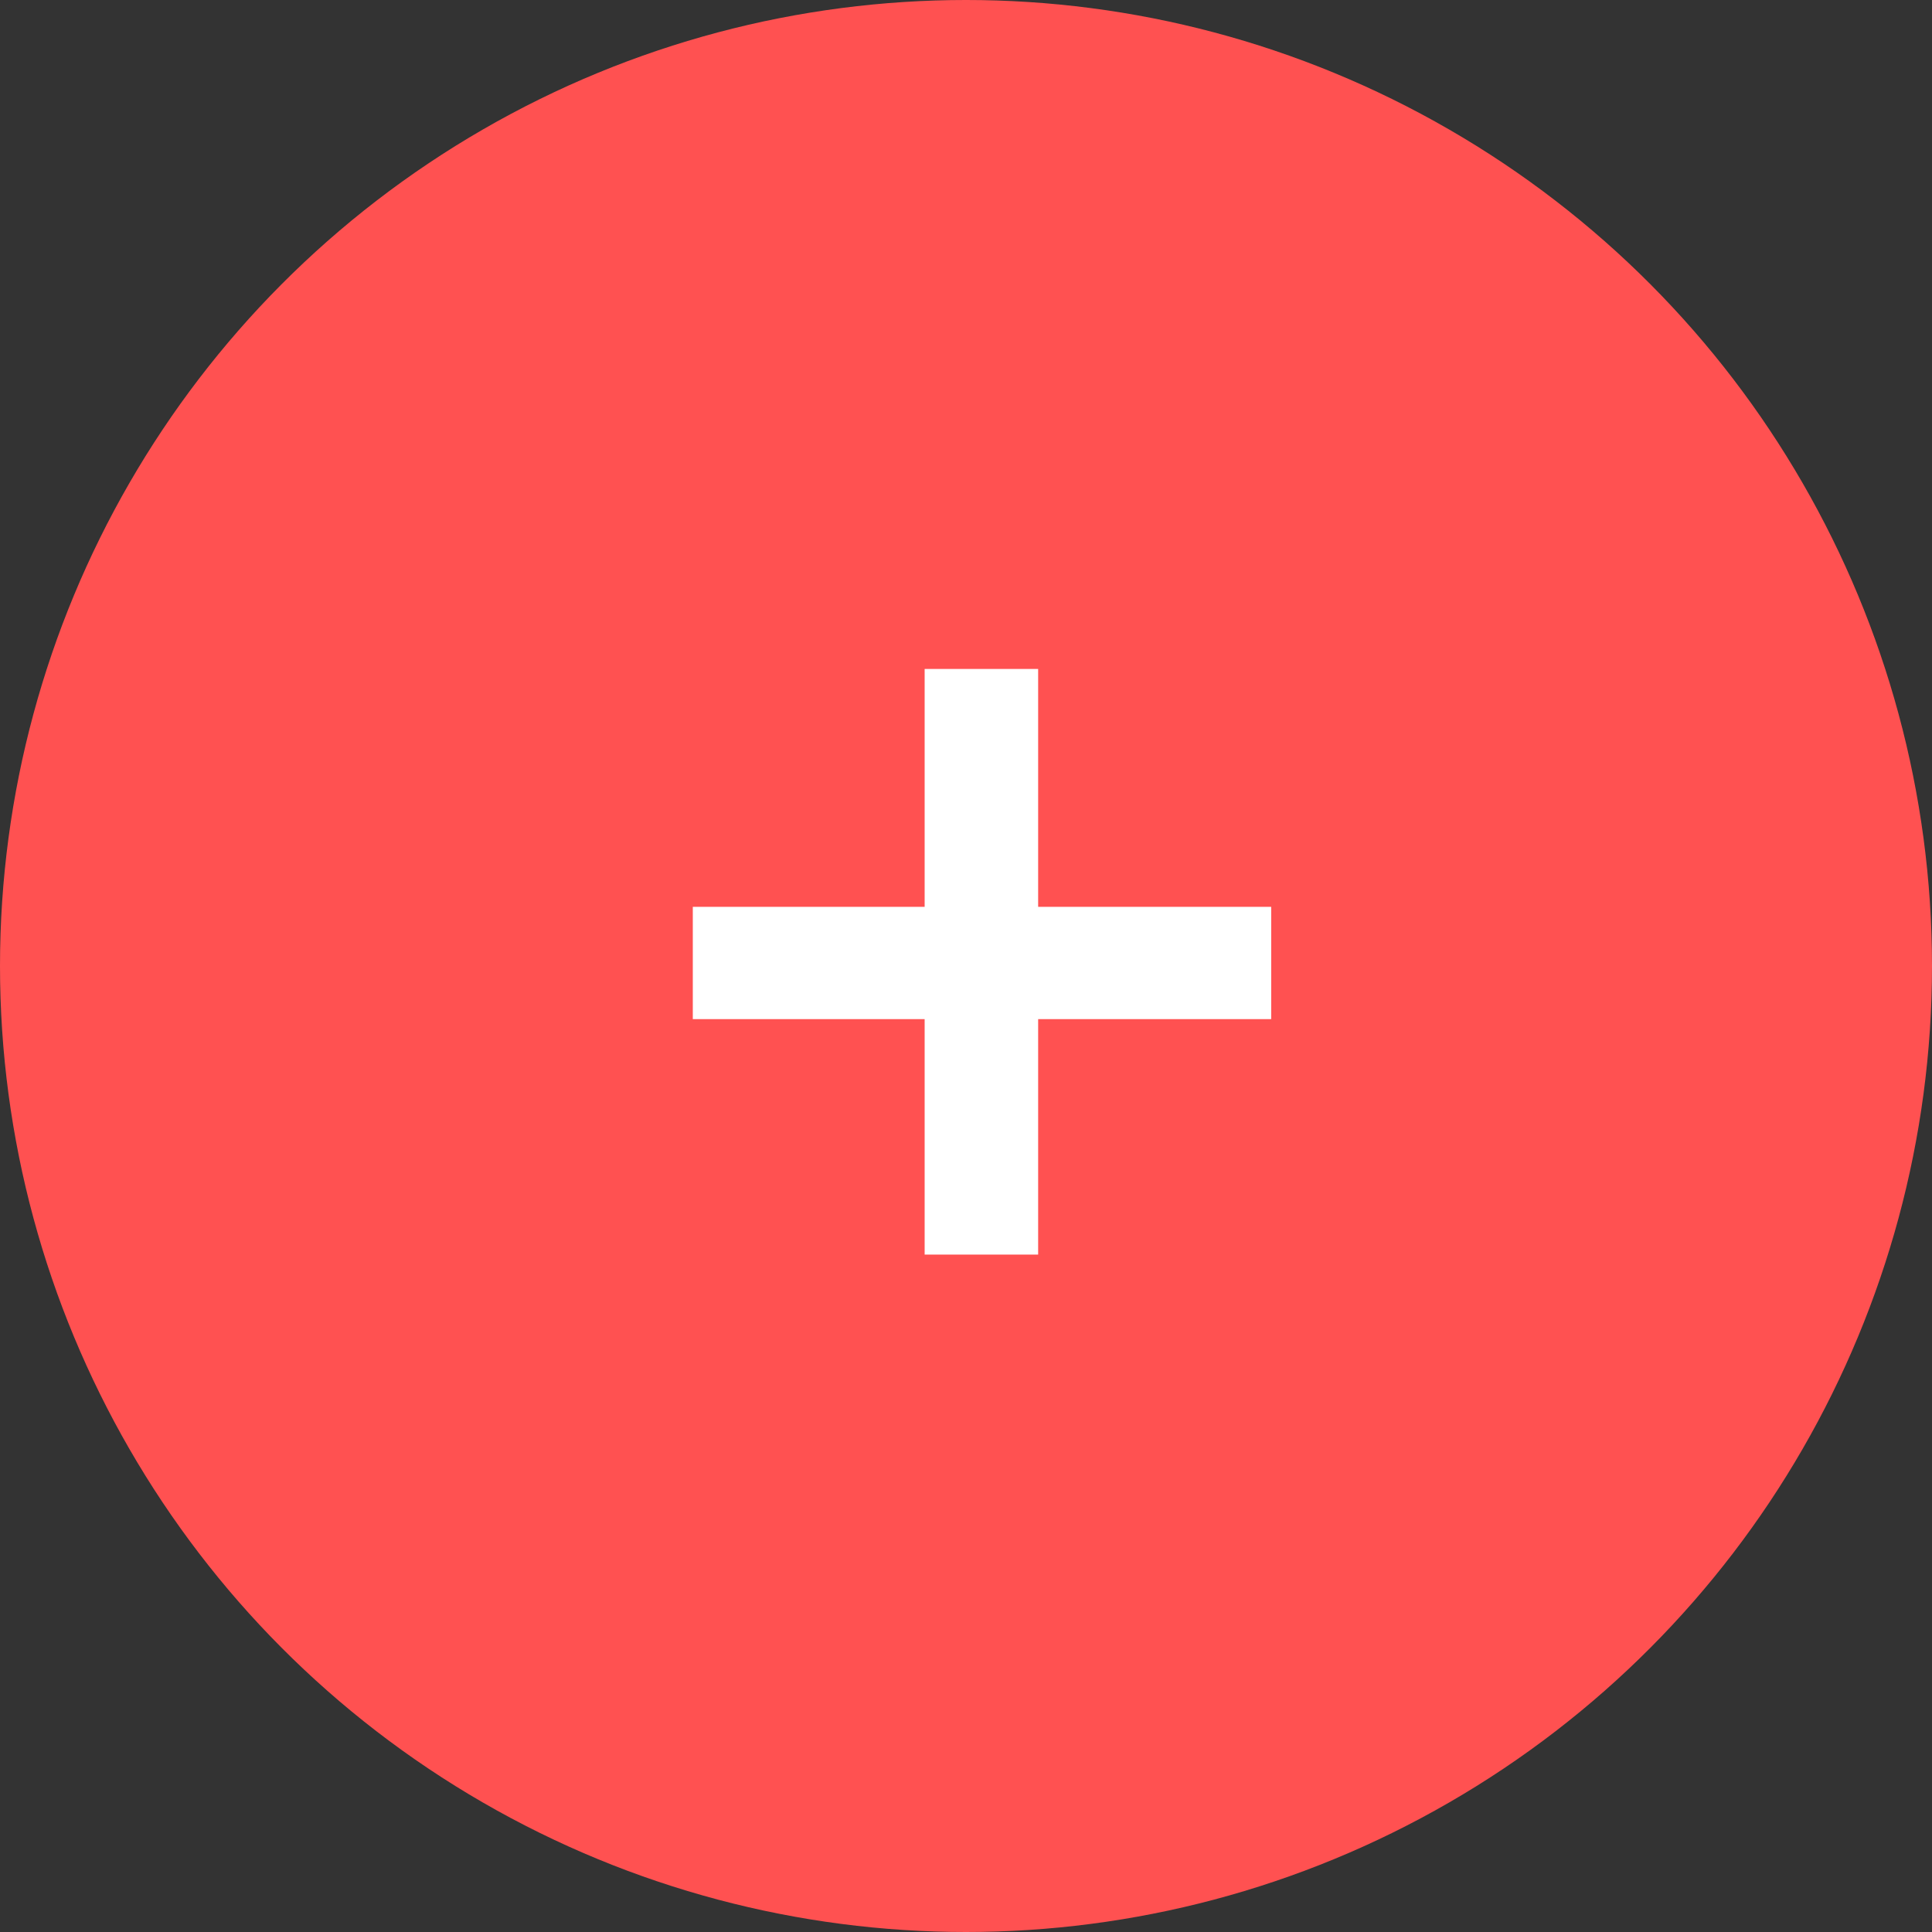 <svg width="32" height="32" viewBox="0 0 32 32" fill="none" xmlns="http://www.w3.org/2000/svg">
<rect x="0" y="0" width="32" height="32" fill="#333333" stroke="none"/>
<circle cx="16" cy="16" r="16" fill="url(#paint0_radial_80_1398)"/>
<path d="M17.195 15.02H21.055V16.88H17.195V20.78H15.315V16.88H11.475V15.02H15.315V11.08H17.195V15.02Z" fill="white"/>
<defs>
<radialGradient id="paint0_radial_80_1398" cx="0" cy="0" r="1" gradientUnits="userSpaceOnUse" gradientTransform="translate(16 16) rotate(90) scale(16)">
<stop offset="1" stop-color="#FF5151"/>
</radialGradient>
</defs>
</svg>
